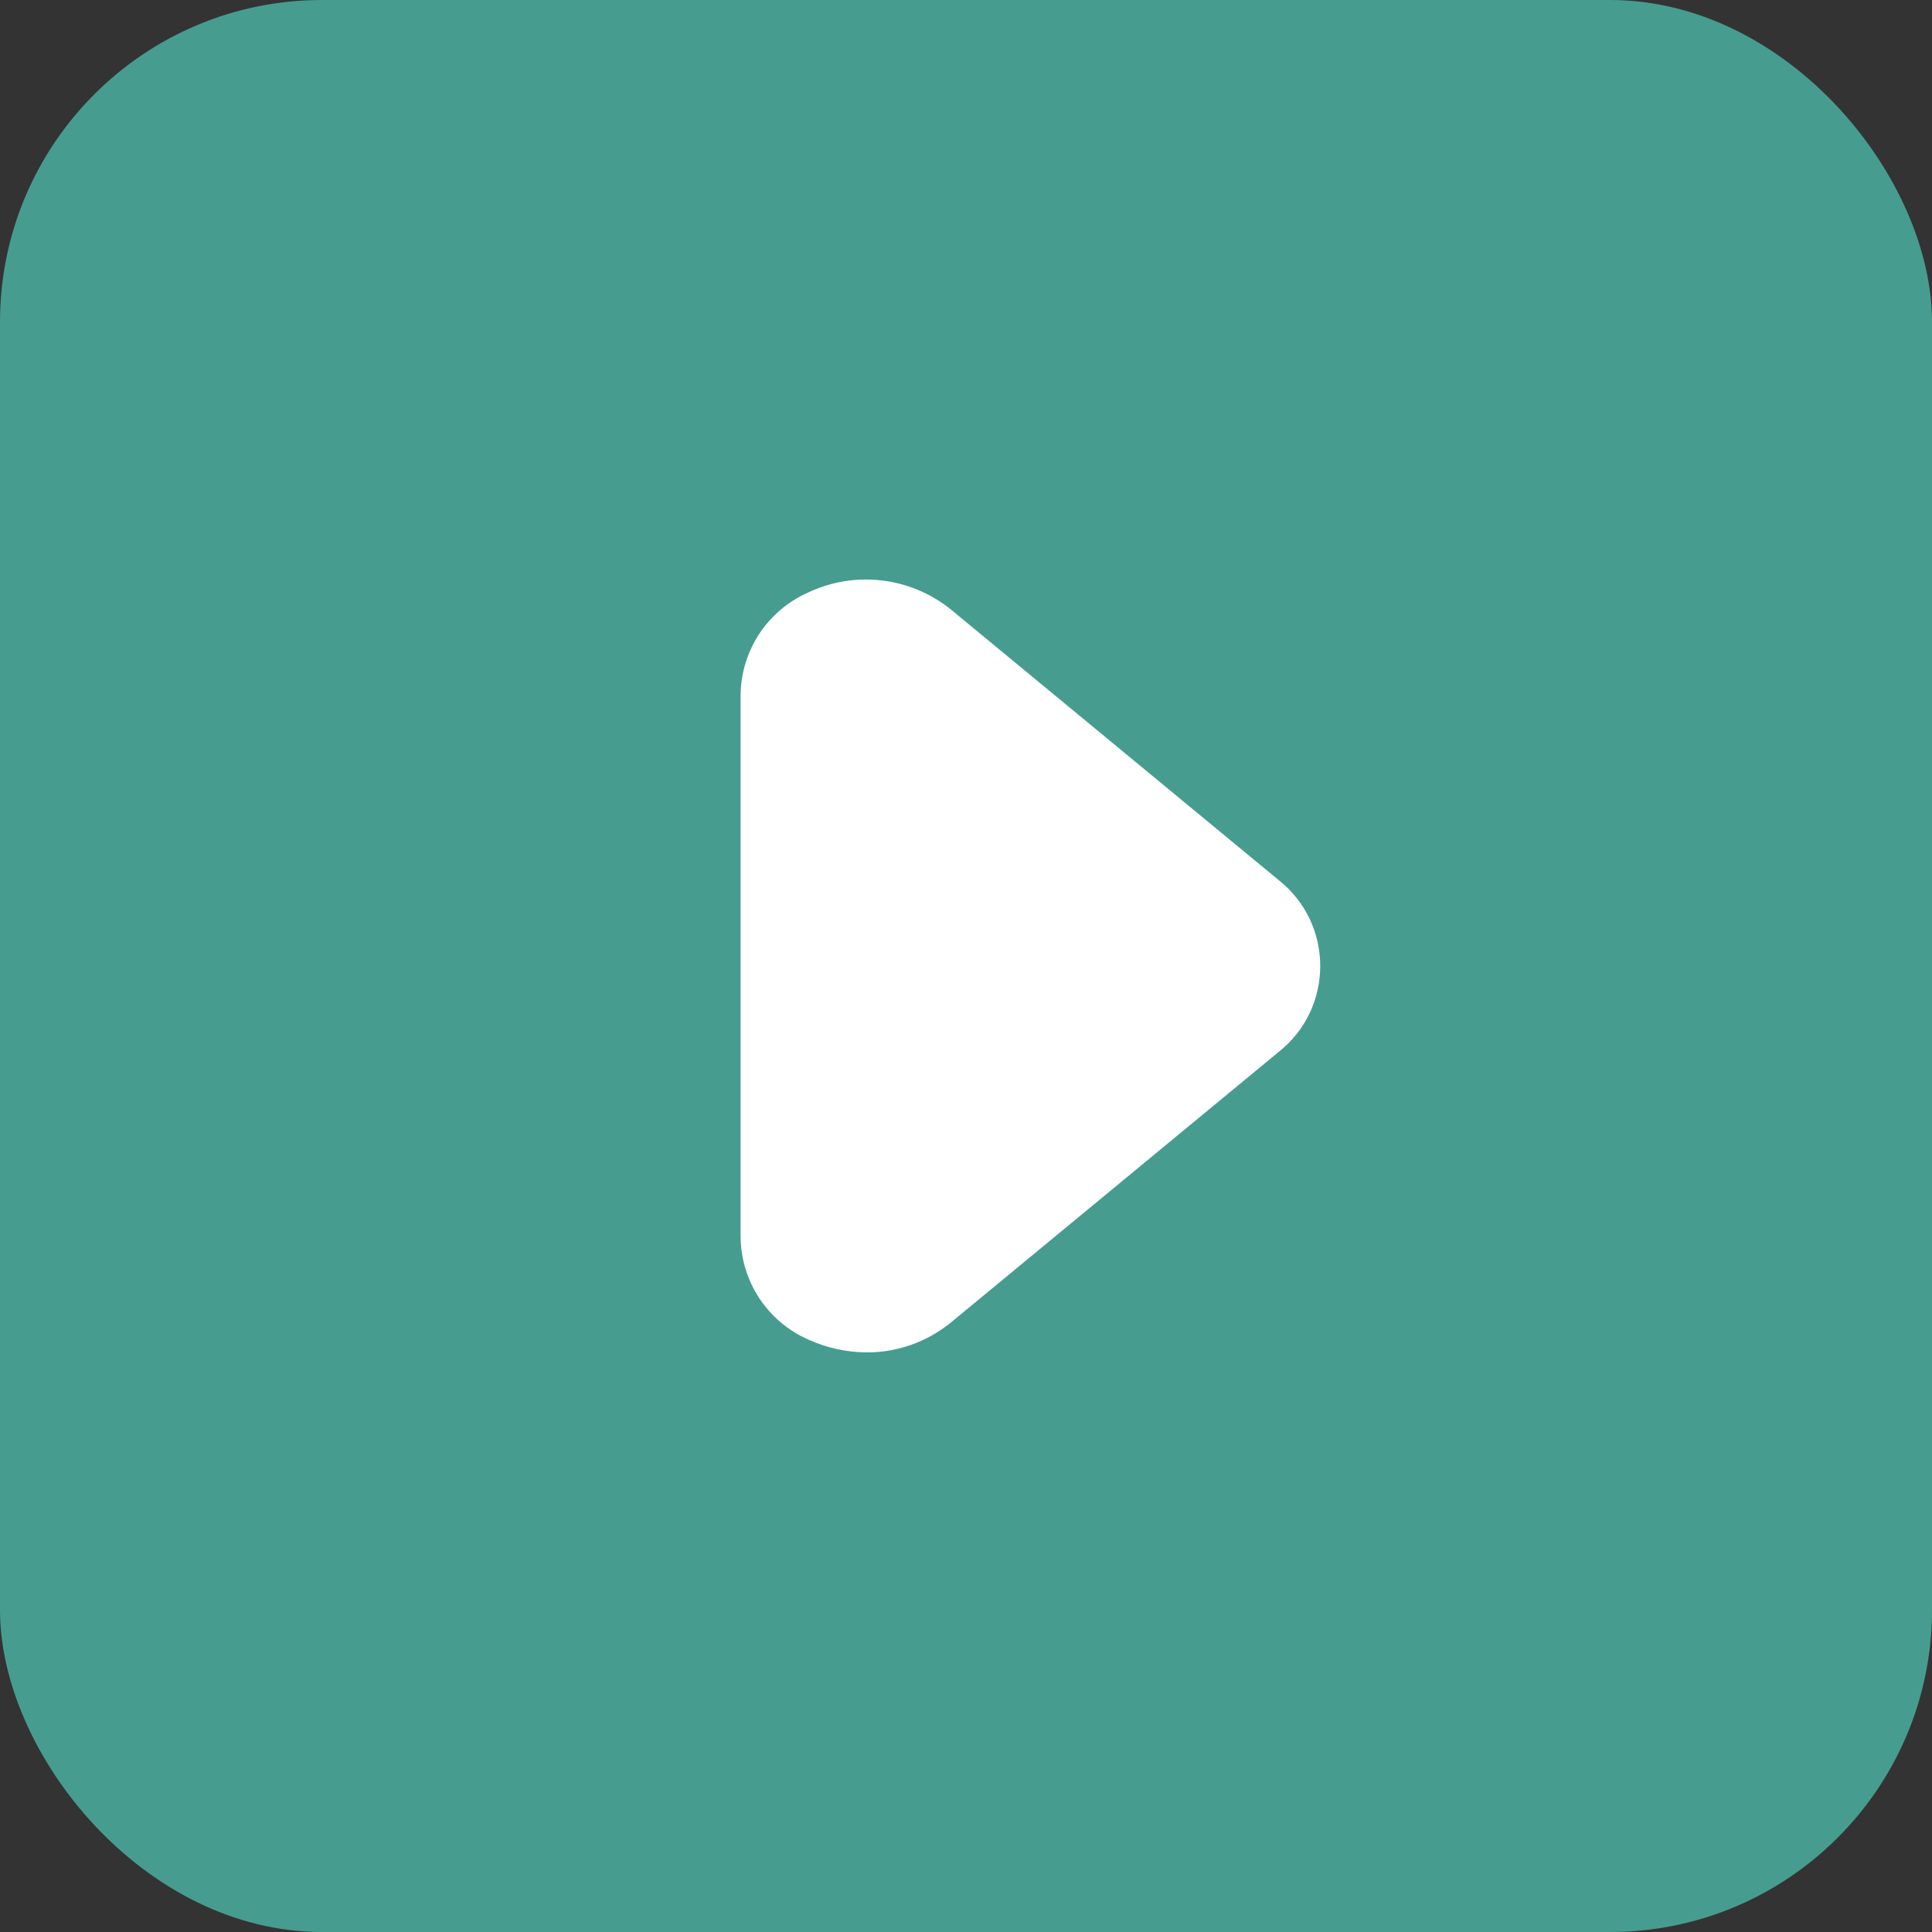 <svg xmlns="http://www.w3.org/2000/svg" xmlns:xlink="http://www.w3.org/1999/xlink" fill="none" version="1.1" width="30" height="30" viewBox="0 0 30 30"><rect x="0" y="0" width="30" height="30" fill="#333333" stroke="none"/><defs><clipPath id="master_svg0_59_649"><rect x="1" y="1" width="28" height="28" rx="0"/></clipPath><clipPath id="master_svg1_59_650"><rect x="3" y="3" width="24" height="24" rx="0"/></clipPath></defs><g style="mix-blend-mode:passthrough"><g style="mix-blend-mode:passthrough"><rect x="0" y="0" width="30" height="30" rx="5" fill="#469D8F" fill-opacity="1"/></g><g clip-path="url(#master_svg0_59_649)"><g clip-path="url(#master_svg1_59_650)"><g><g><g transform="matrix(-1,1.2246467202362698e-16,-1.2246468525851679e-16,-1,54,54)" style="opacity:0;"><rect x="27" y="27" width="24" height="24" rx="0" fill="#000000" fill-opacity="1"/></g><g><path d="M13.46,21C13.145,20.998,12.835,20.93,12.55,20.8C11.918,20.522,11.508,19.9,11.5,19.21L11.5,10.79C11.508,10.1,11.918,9.479,12.55,9.2C13.275,8.857,14.133,8.958,14.76,9.46L19.86,13.67C20.714,14.351,20.714,15.65,19.86,16.33L14.76,20.54C14.392,20.838,13.933,21.001,13.46,21Z" fill="#FFFFFF" fill-opacity="1"/></g></g></g></g></g></g></svg>